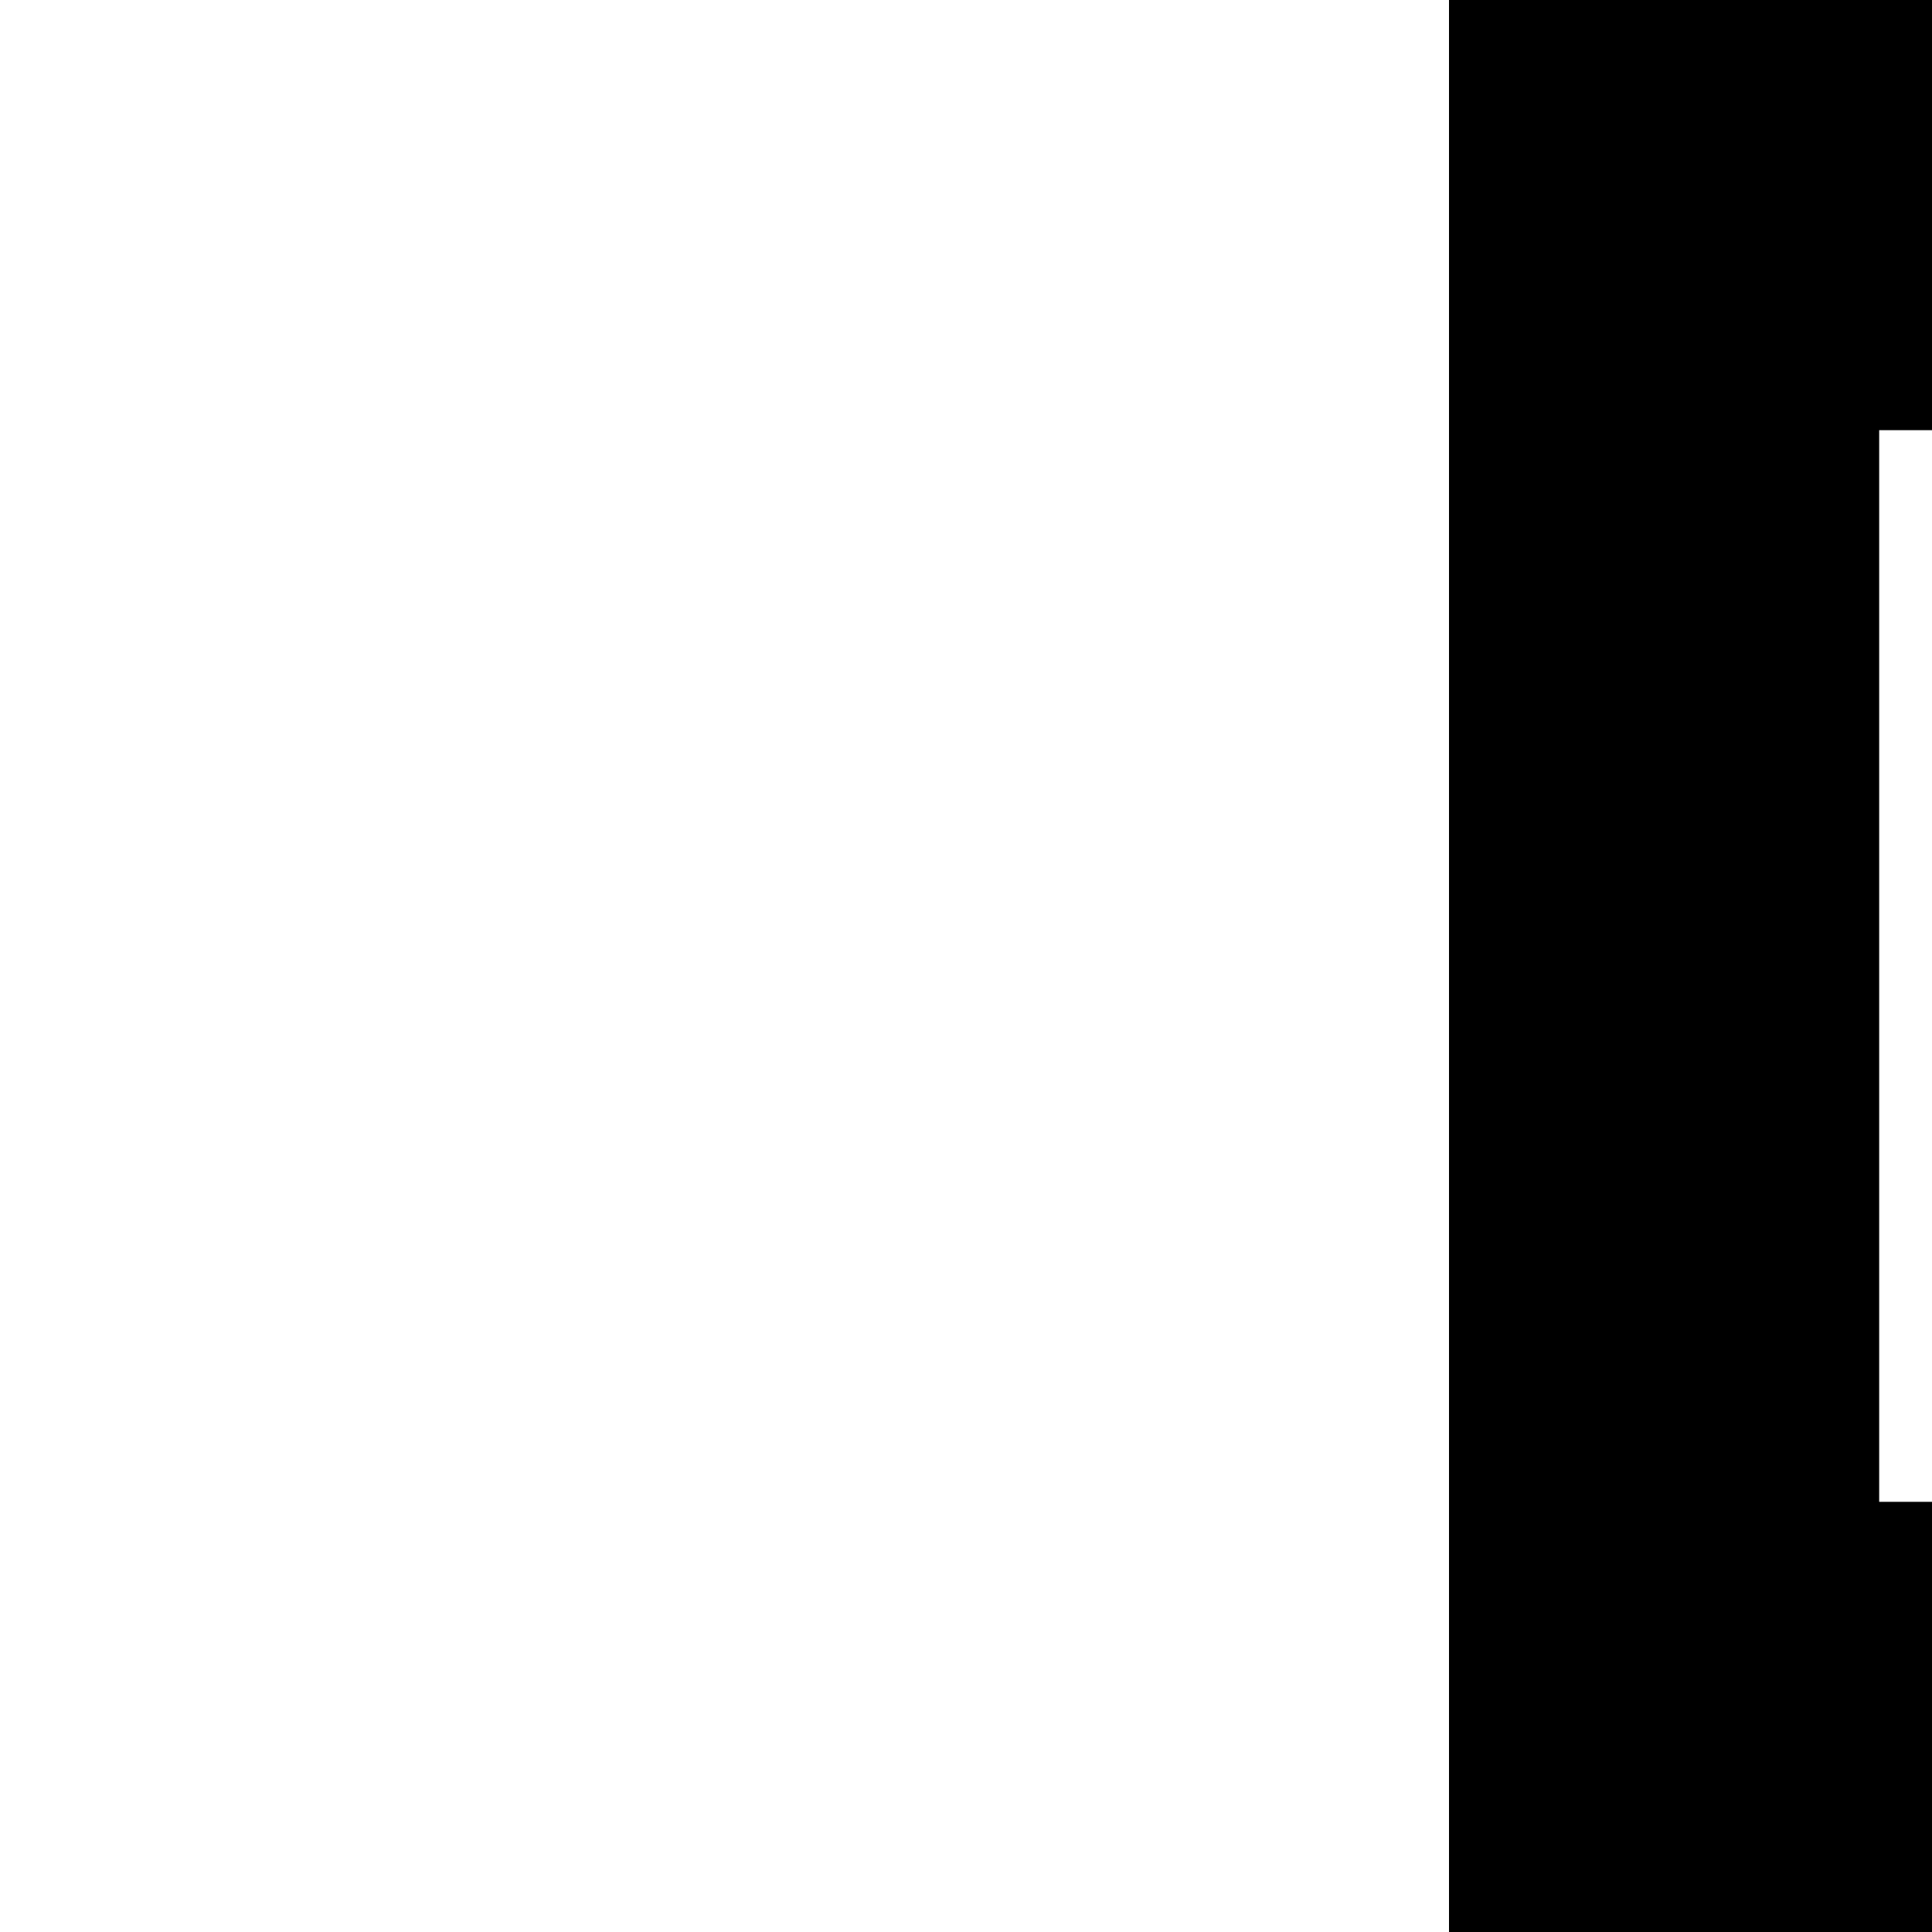 <svg xmlns="http://www.w3.org/2000/svg" version="1.1" viewBox="0 0 512 512" fill="currentColor"><path fill="currentColor" d="M1536 1280h-512v-256H640v512h384v-128h512v512h-512v-256H512V512H384V0h512v512H640v384h384V768h512zm-398-398v284h284V882zM498 398h284V114H498zm640 1124v284h284v-284z"/></svg>
